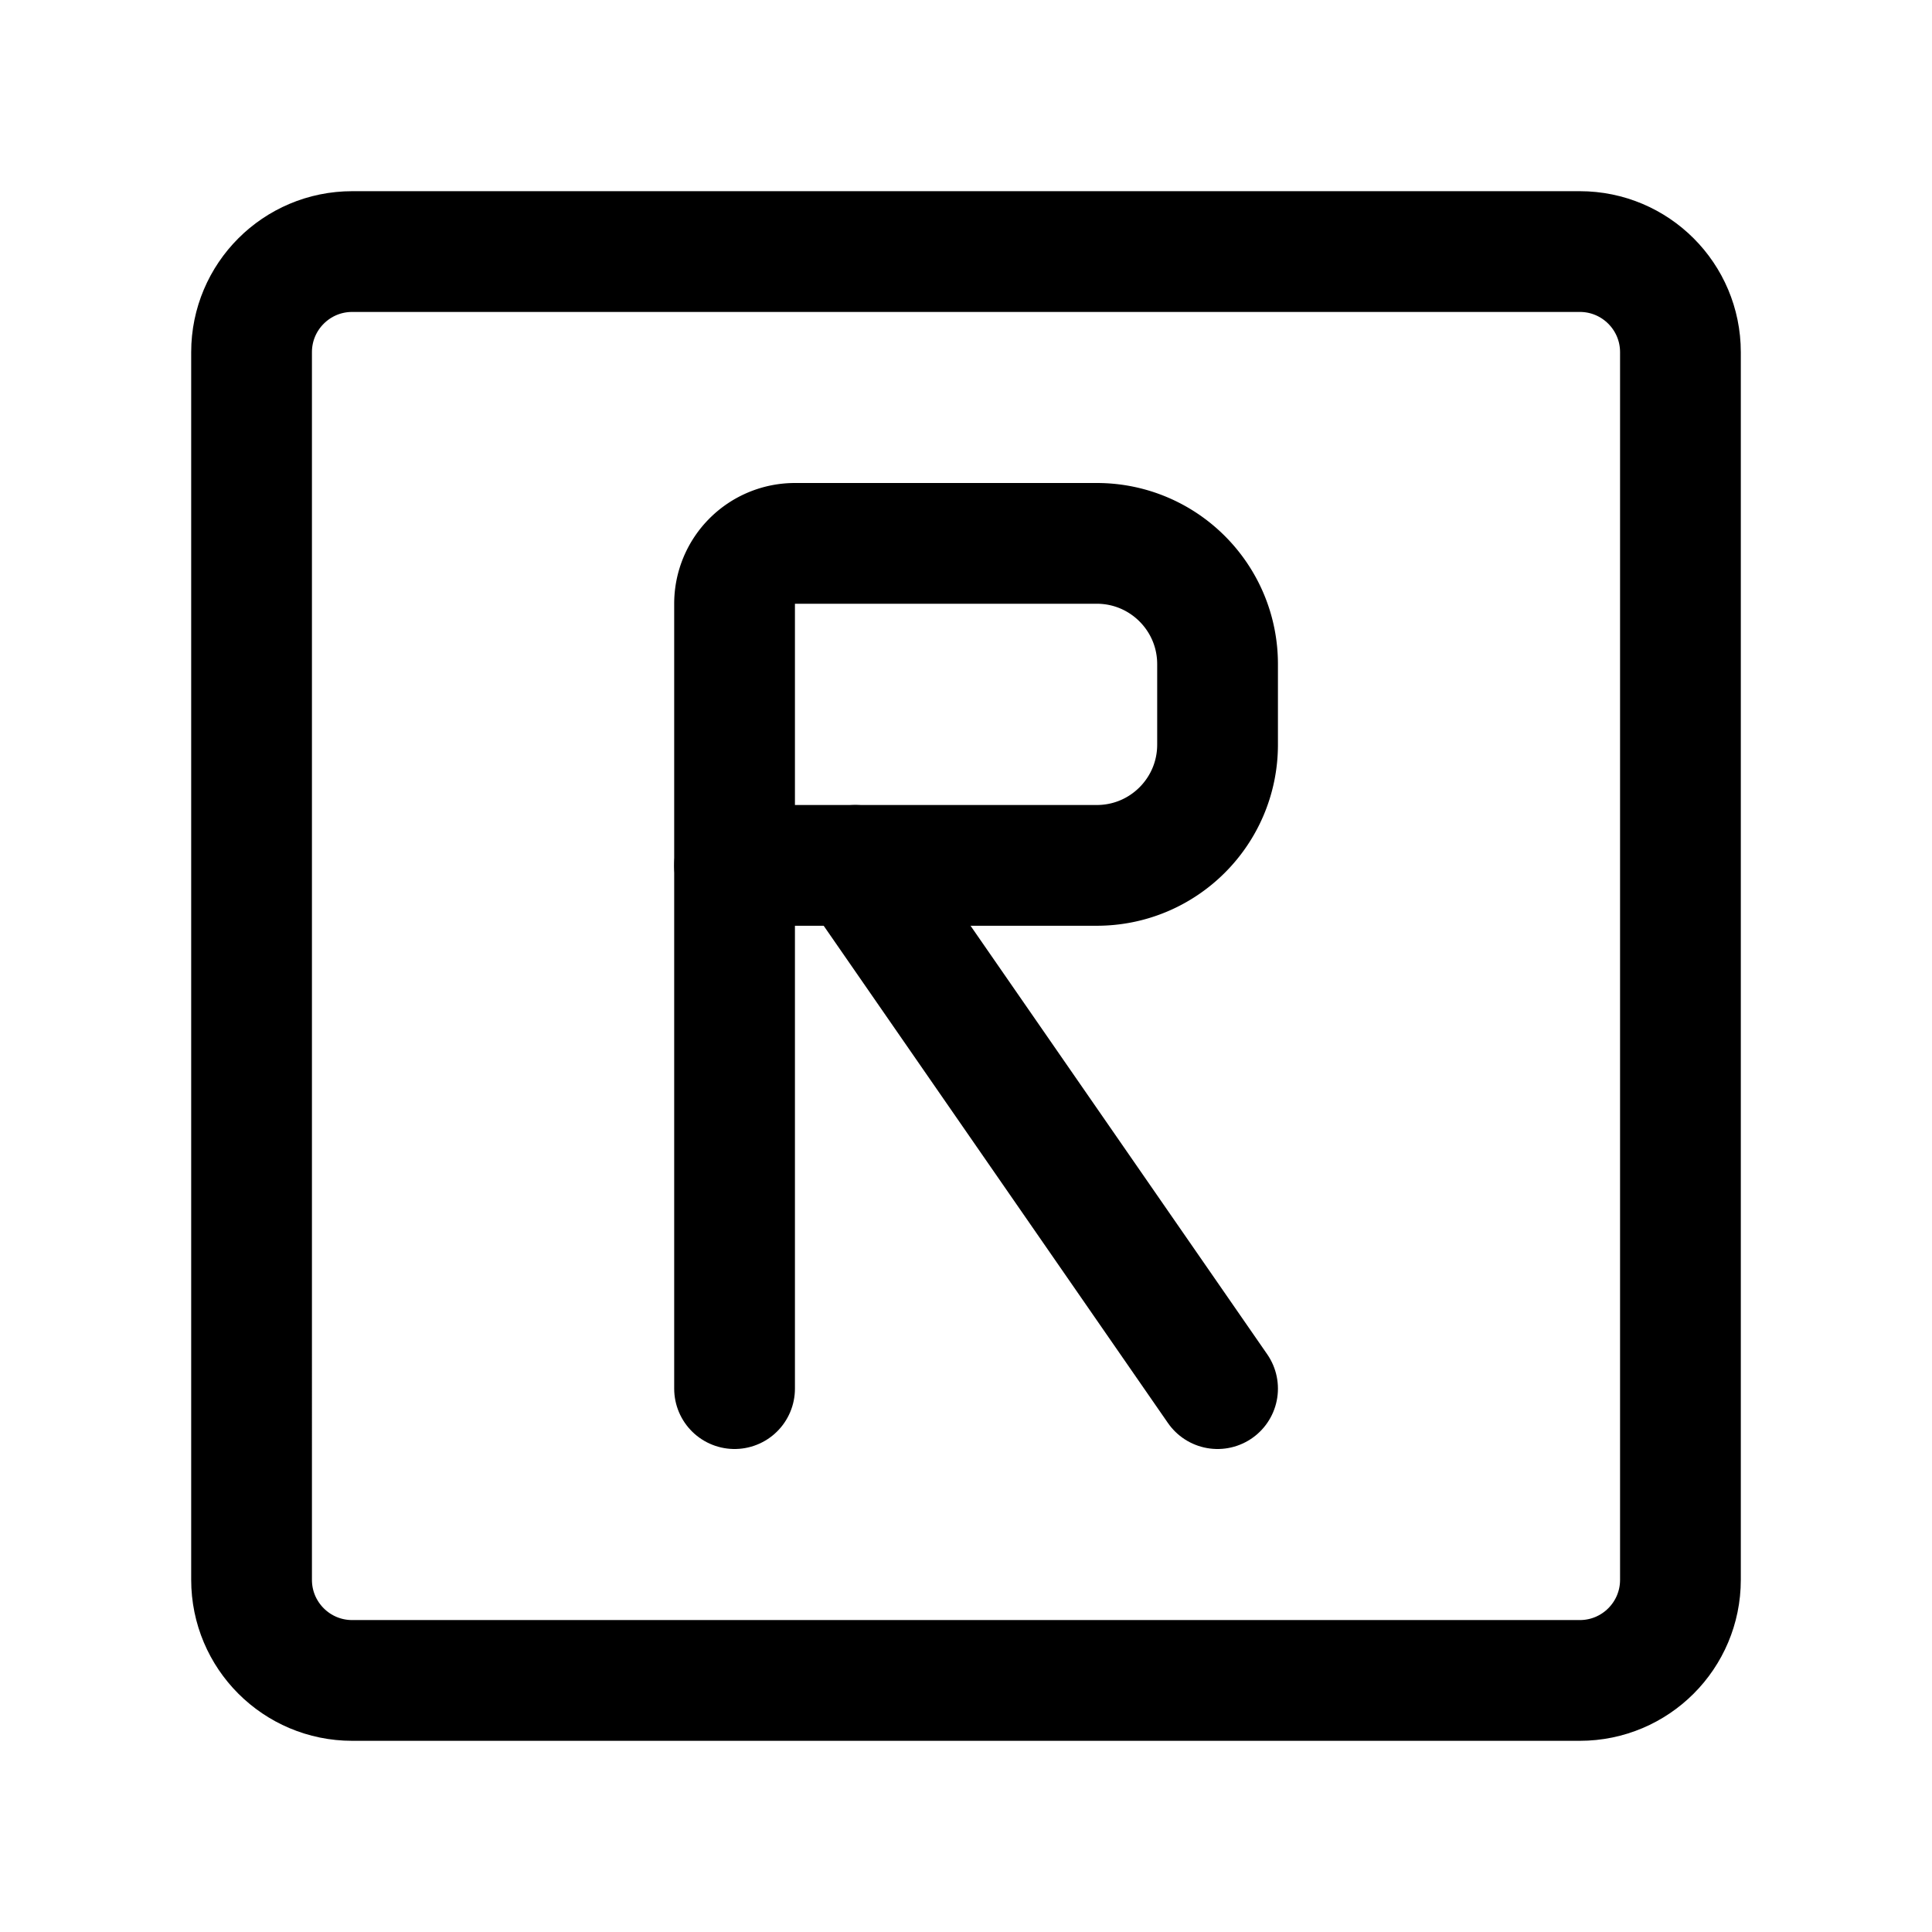 <svg xmlns="http://www.w3.org/2000/svg" width="192" height="192" fill="none"><path stroke="#000" stroke-linecap="round" stroke-linejoin="round" stroke-width="12" d="M25 35c0-5.523 4.477-10 10-10h122c5.523 0 10 4.477 10 10v122c0 5.523-4.477 10-10 10H35c-5.523 0-10-4.477-10-10zm48 51v52m12-52 36 52"/><path stroke="#000" stroke-linecap="round" stroke-linejoin="round" stroke-width="12" d="M73 60a6 6 0 0 1 6-6h30c6.627 0 12 5.373 12 12v8c0 6.627-5.373 12-12 12H73z"/></svg>